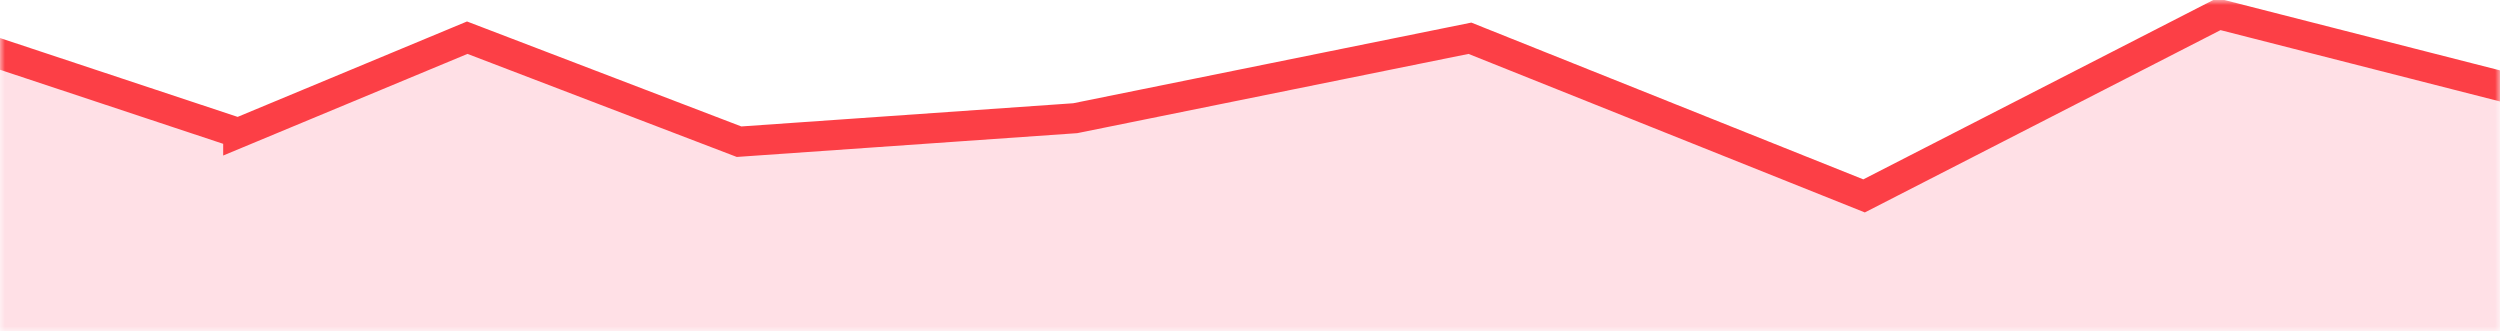 <svg xmlns="http://www.w3.org/2000/svg" xmlns:xlink="http://www.w3.org/1999/xlink" width="249" height="33" viewBox="0 0 249 33">
    <rect x="0" y="0" width="249" height="33" fill="#333333" stroke="none"/>
    <defs>
        <path id="a" d="M0 0h249v33H0z"/>
    </defs>
    <g fill="none" fill-rule="evenodd">
        <mask id="b" fill="#fff">
            <use xlink:href="#a"/>
        </mask>
        <use fill="#FFF" fill-rule="nonzero" xlink:href="#a"/>
        <path fill="#ffe0e6" fill-rule="nonzero" stroke="#FC3F46" stroke-width="3" d="M23.728 13.242l22.81-9.489 27.072 10.36 33.48-2.34 39.313-7.964 39.258 15.703 35.325-18.106L250.5 8.94V34.5h-252V4.87l25.228 8.372z" mask="url(#b)"/>
    </g>
</svg>
